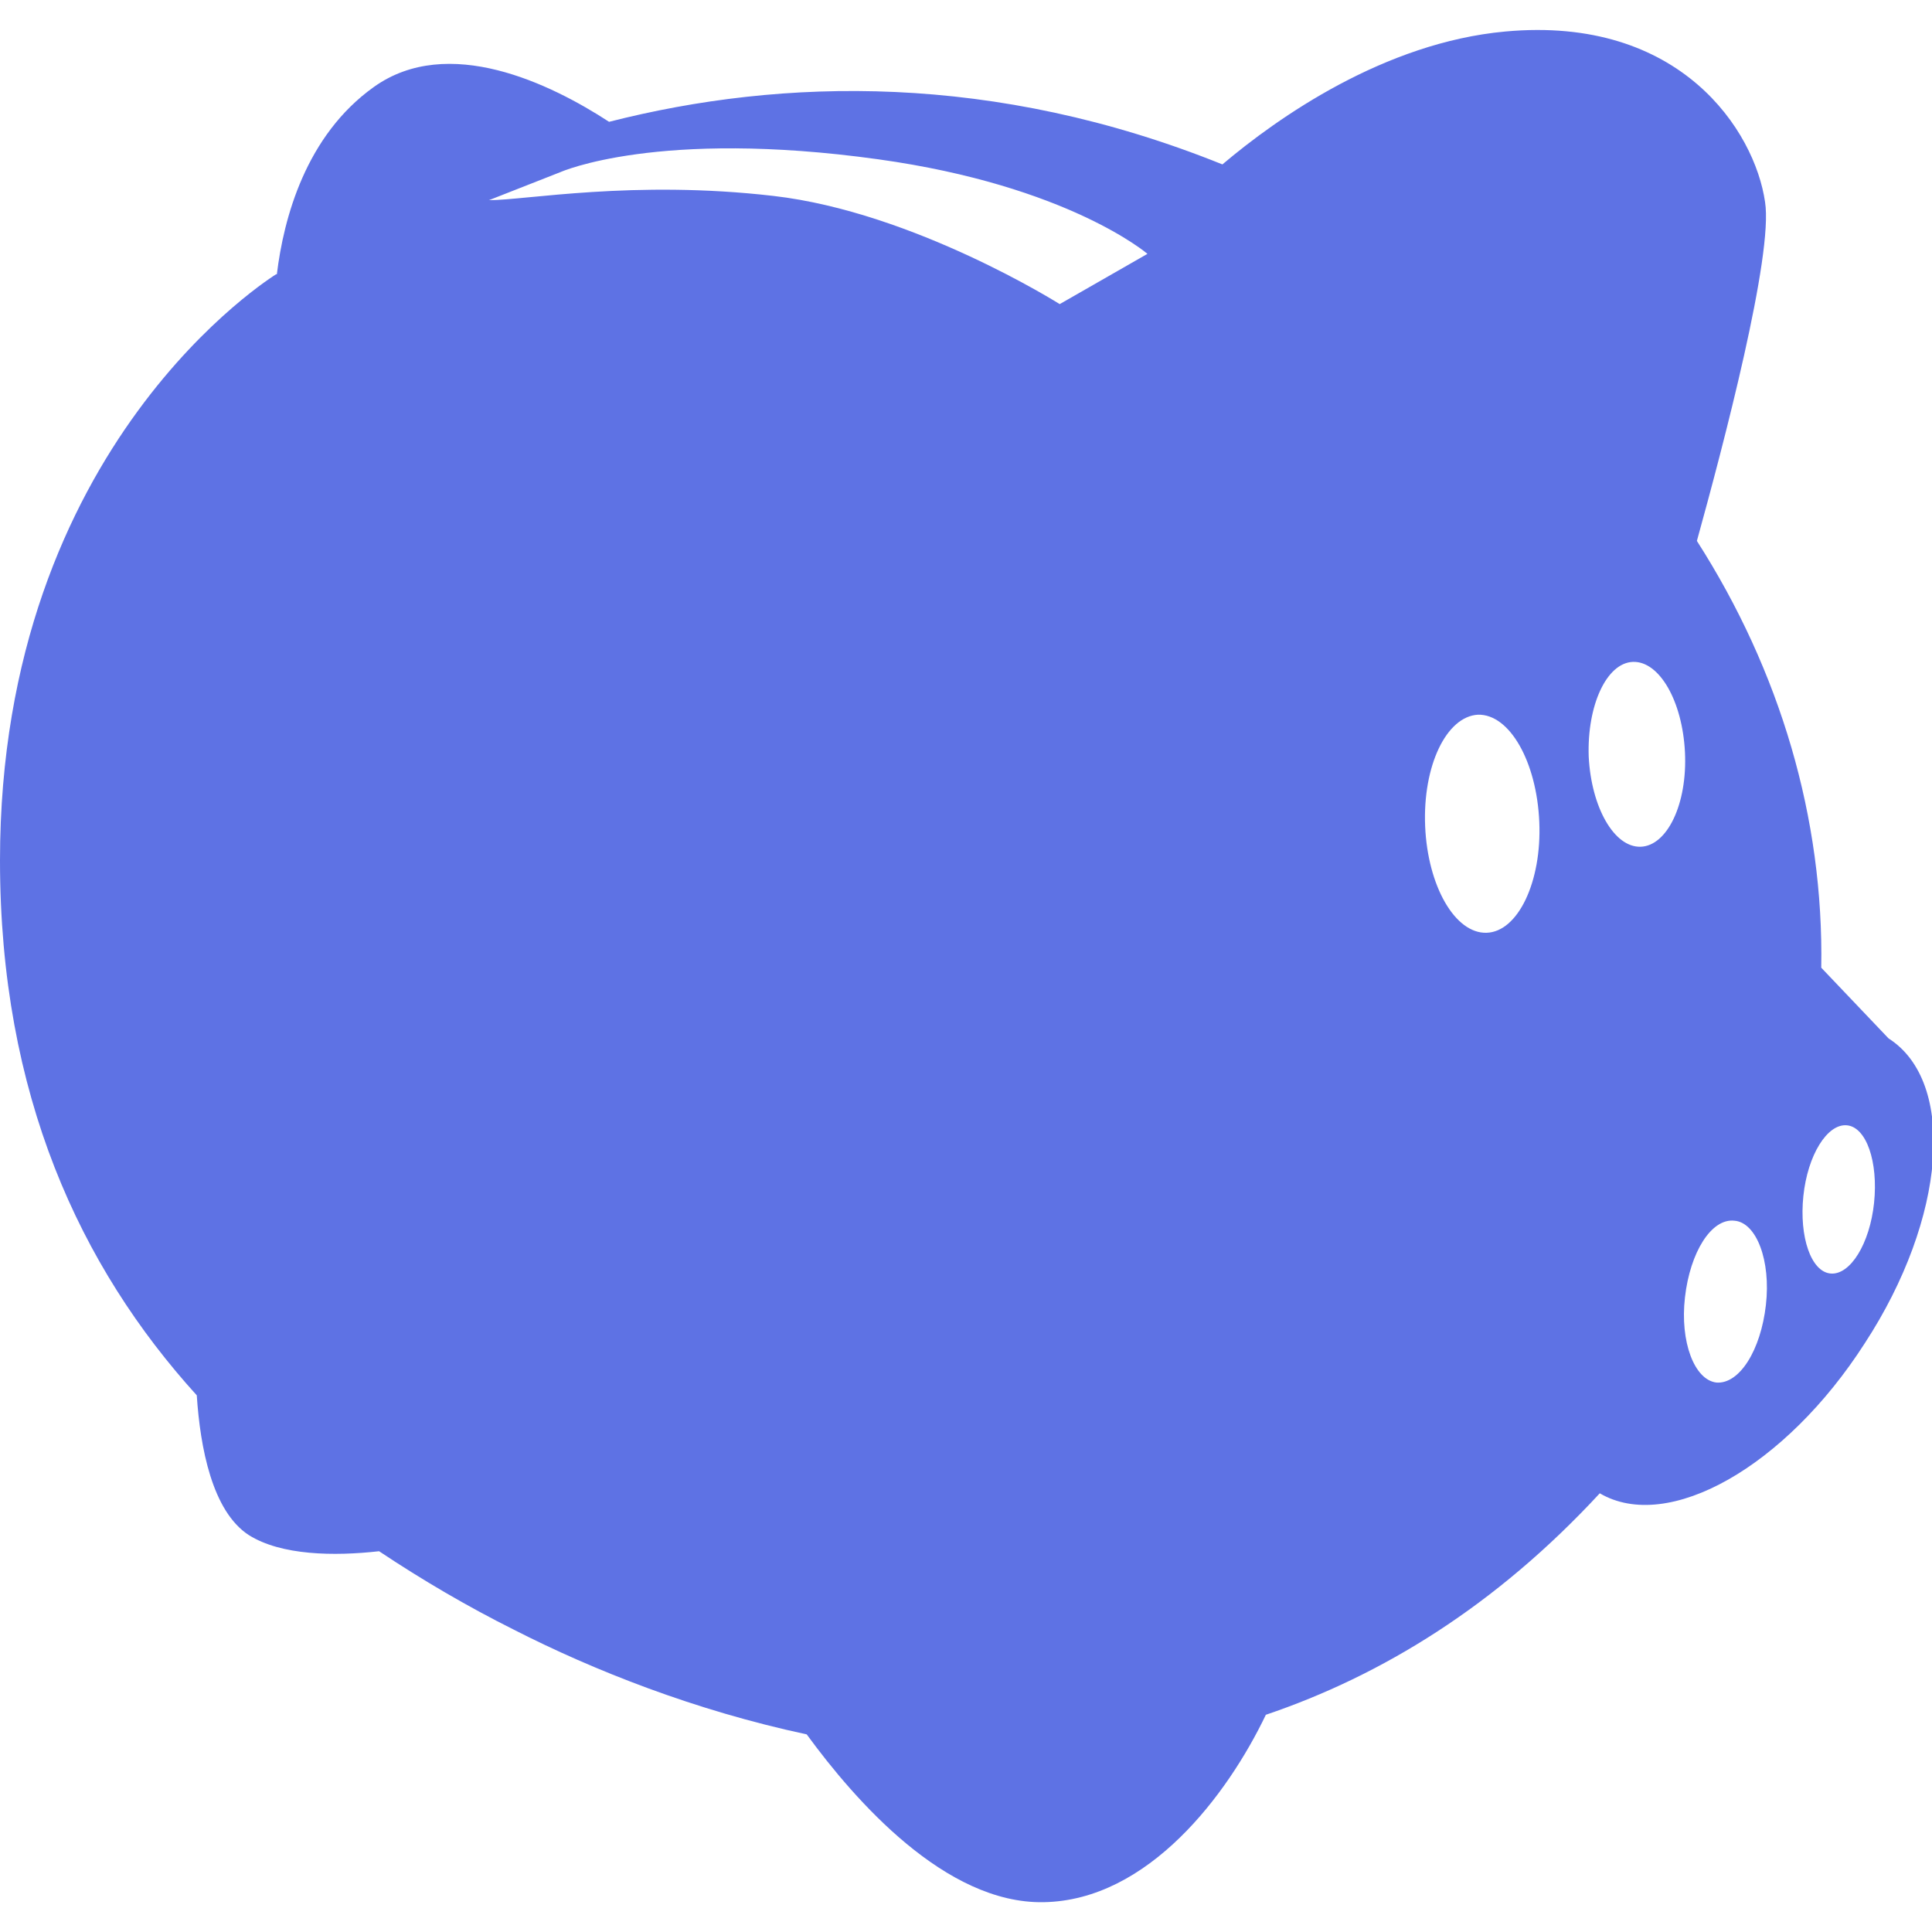 <?xml version="1.0" encoding="utf-8"?>
<!-- Generator: Adobe Illustrator 26.0.2, SVG Export Plug-In . SVG Version: 6.00 Build 0)  -->
<svg version="1.1" id="Layer_1" xmlns="http://www.w3.org/2000/svg" xmlns:xlink="http://www.w3.org/1999/xlink" x="0px" y="0px"
	 viewBox="0 0 226.8 226.8" style="enable-background:new 0 0 226.8 226.8;" xml:space="preserve">
<style type="text/css">
	.st0{fill:#5E72E4;}
</style>
<path class="st0" d="M221.7,121.9l-7.9-8.3c0.3-17.5-4.8-34.8-14.6-50.1c3.1-11.2,9-33.6,8-39.8c-1.2-8.3-9.9-21.9-30.5-20
	c-14.2,1.3-26.7,10.1-33.2,15.6C116.7,8.5,91.9,9.1,71.5,14.3c-6.9-4.5-18.9-10.3-27.6-4.1c-8,5.7-10.6,15.4-11.4,22c0,0,0,0-0.1,0
	C32.3,32.3,0,52,0,101c0,27.5,9.4,47.7,23.1,62.8c0.4,6.1,1.8,13.6,6.1,16.4c3.8,2.4,10,2.5,15.3,1.9c5.1,3.4,10.4,6.5,15.8,9.2
	c9.4,4.8,21.3,9.5,34.4,12.3c5.7,7.8,16.3,19.9,27.8,19.7c12.3-0.2,21.6-12.6,26.1-22c13.6-4.6,27-12.8,39.2-26
	c8,4.7,21.8-3.1,31.1-17.6C228.5,143,229.7,127,221.7,121.9z M124.4,35.7c0,0-17.1-10.8-33.6-12.7c-16.4-1.9-29.1,0.5-33.4,0.5
	l8.4-3.3c0,0,11.4-5.1,37.3-1.5c22.3,3.1,31.6,11.1,31.6,11.1L124.4,35.7z M174.5,109.5c-3.7,0.1-6.9-5.5-7.2-12.5
	c-0.3-7.1,2.5-12.9,6.2-13.1c3.7-0.1,6.9,5.5,7.2,12.6C181,103.5,178.2,109.4,174.5,109.5z M192.6,99.4c-3.1,0.1-5.8-4.6-6.1-10.6
	c-0.2-6,2.1-11,5.2-11.1c3.1-0.1,5.8,4.6,6.1,10.6C198.1,94.4,195.7,99.3,192.6,99.4z M207.3,153.2c-0.6,5.3-3.1,9.3-5.8,9.1
	c-2.6-0.3-4.3-4.8-3.7-10c0.6-5.3,3.1-9.3,5.8-9C206.2,143.5,207.9,148,207.3,153.2z M220,141.2c-0.5,4.8-2.8,8.5-5.1,8.3
	c-2.3-0.2-3.7-4.3-3.2-9.1c0.5-4.8,2.8-8.5,5.1-8.3C219.1,132.3,220.5,136.4,220,141.2z"/>
</svg>
